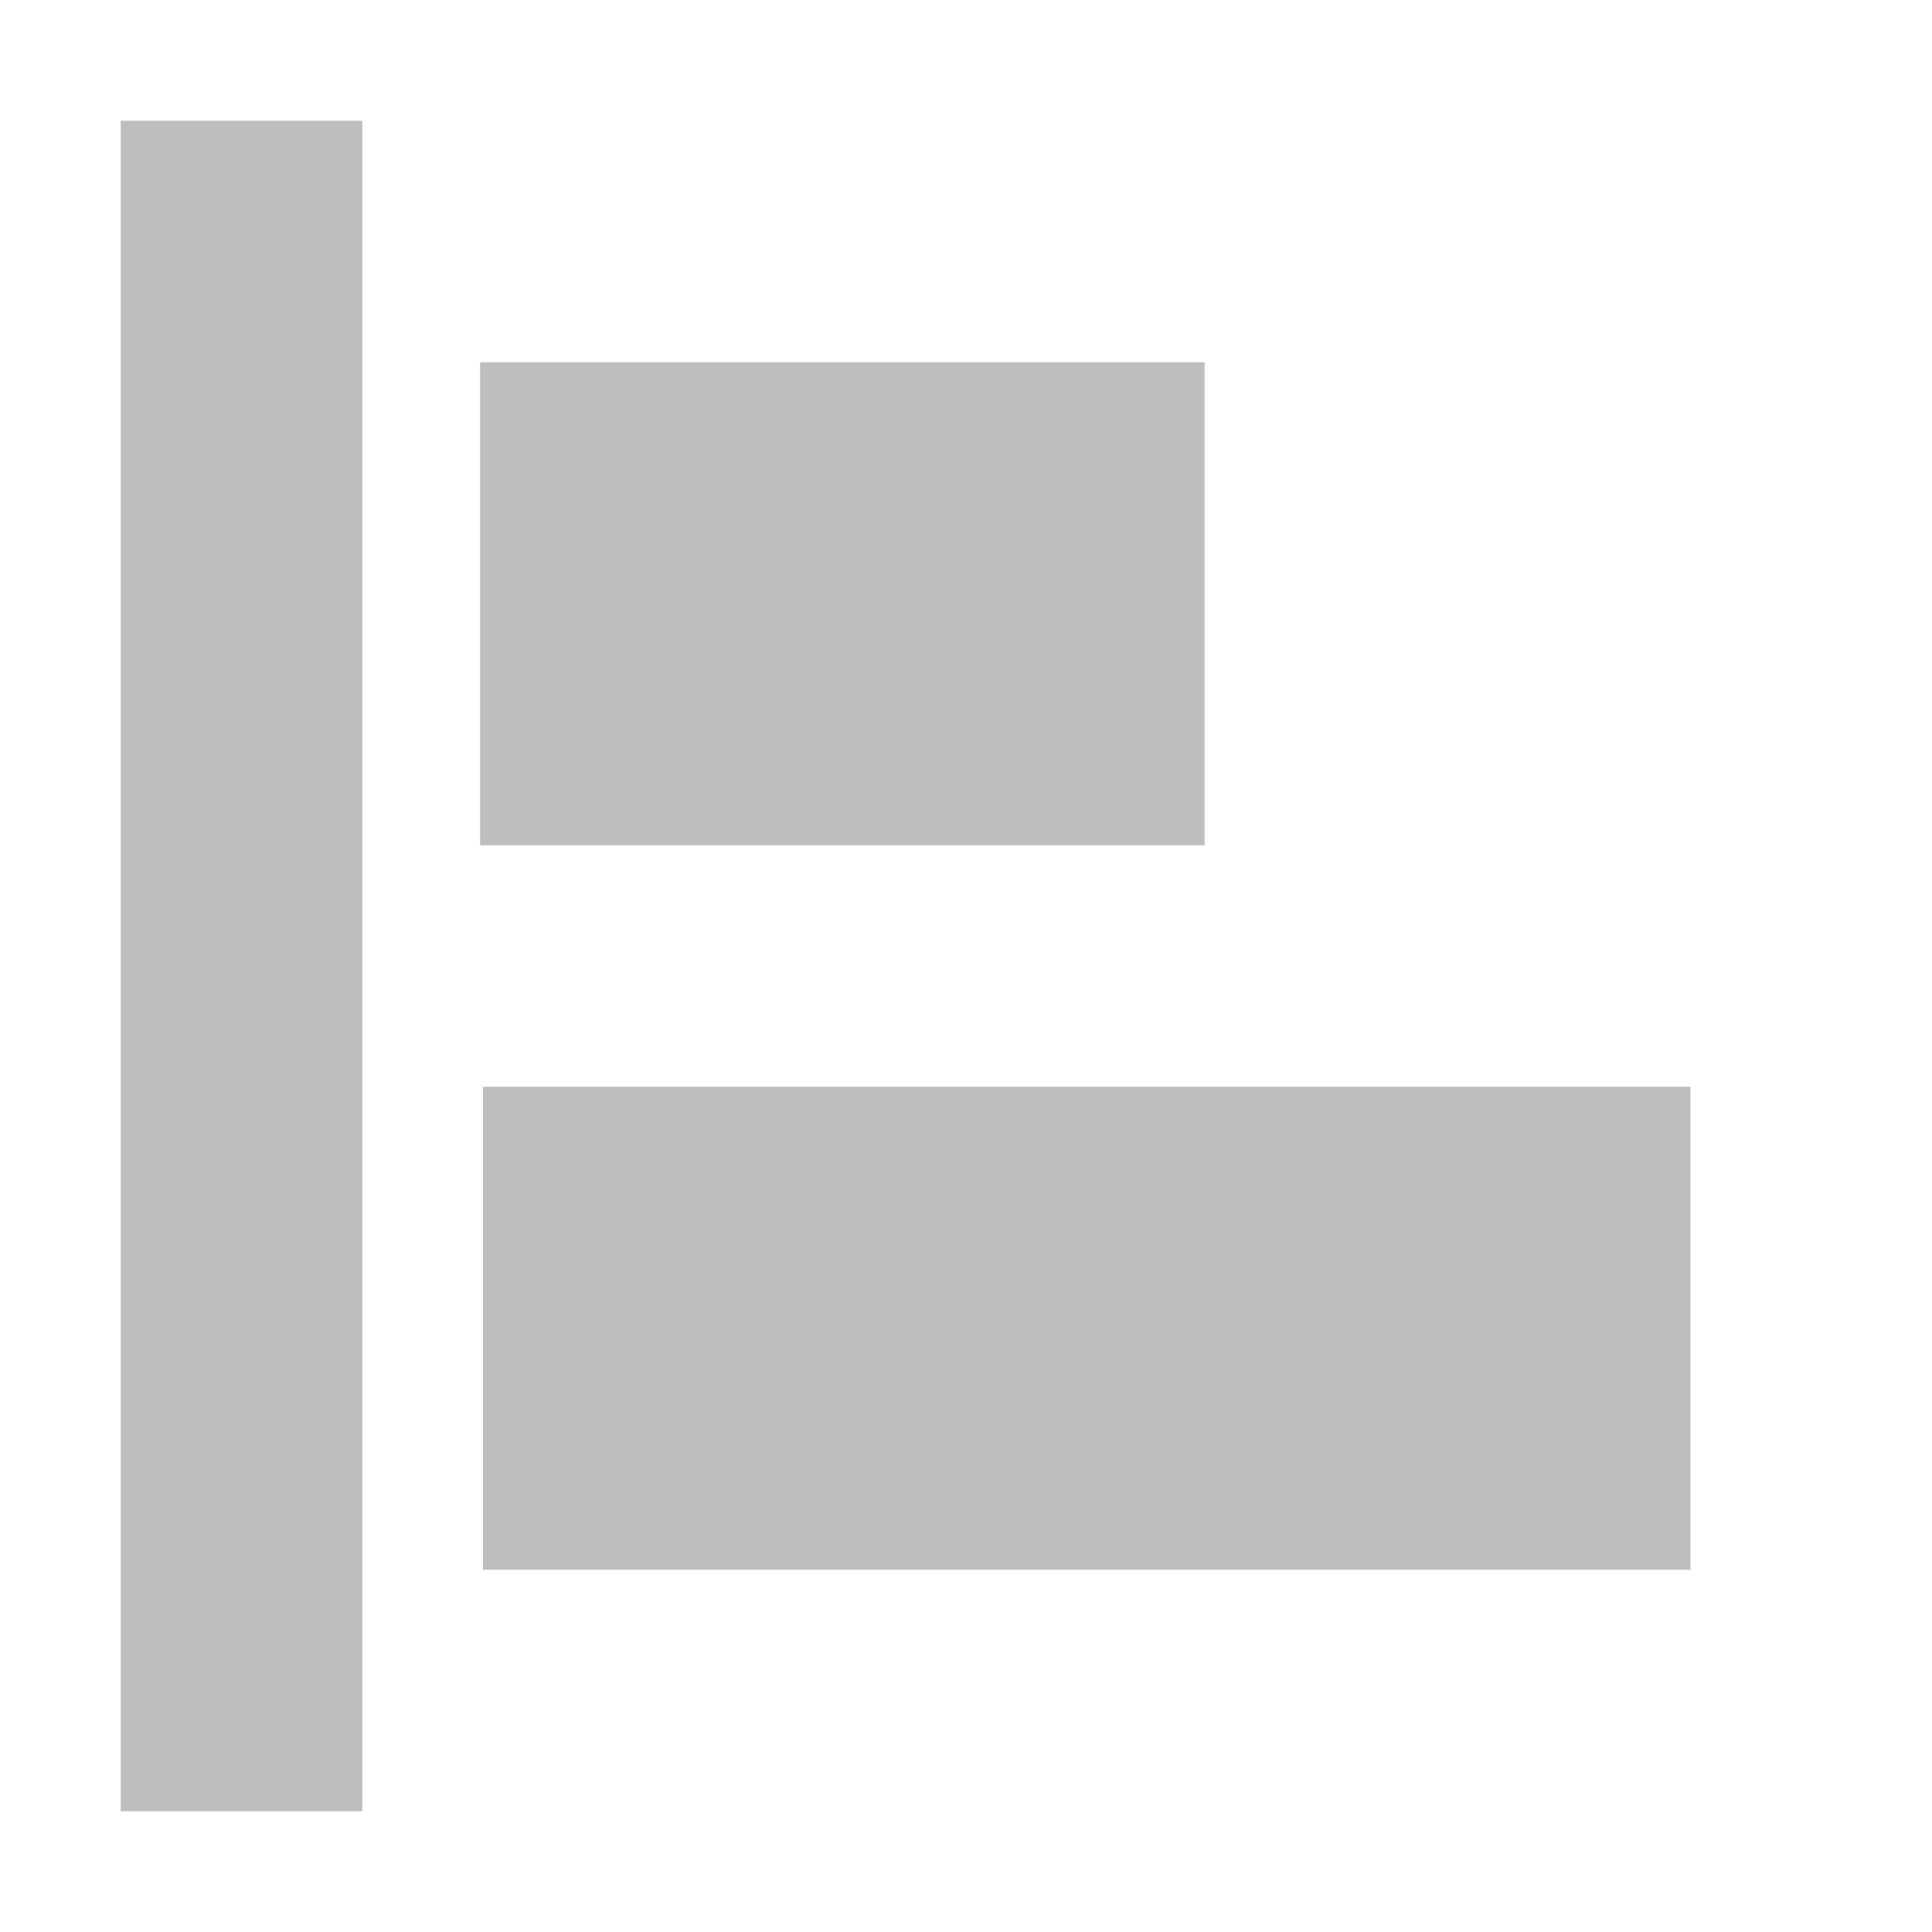 <svg xmlns="http://www.w3.org/2000/svg" xmlns:osb="http://www.openswatchbook.org/uri/2009/osb" xmlns:svg="http://www.w3.org/2000/svg" xmlns:xlink="http://www.w3.org/1999/xlink" id="svg7384" width="16" height="16" version="1.1" viewBox="0 0 16 16"><defs id="defs7386"><linearGradient id="linearGradient8074" osb:paint="solid"><stop id="stop8072" offset="0" stop-color="#be00be" stop-opacity="1"/></linearGradient><linearGradient id="linearGradient7561" osb:paint="solid"><stop id="stop7558" offset="0" stop-color="#a5a5a5" stop-opacity="1"/></linearGradient><linearGradient id="linearGradient7548" osb:paint="solid"><stop id="stop7546" offset="0" stop-color="#ebebeb" stop-opacity="1"/></linearGradient><linearGradient id="linearGradient7542" osb:paint="solid"><stop id="stop7538" offset="0" stop-color="#c9c9c9" stop-opacity="1"/></linearGradient><linearGradient id="linearGradient19282" gradientTransform="matrix(0,-735328.32,170712.69,0,2464326300,577972450)" osb:paint="solid"><stop id="stop19284" offset="0" stop-color="#b4b4b4" stop-opacity="1"/></linearGradient><linearGradient id="linearGradient19282-4" gradientTransform="matrix(0.347,0,0,0.306,26.648,544.039)" osb:paint="solid"><stop id="stop19284-0" offset="0" stop-color="#bebebe" stop-opacity="1"/></linearGradient><linearGradient id="linearGradient6980" x1="184.976" x2="190.976" y1="222" y2="222" gradientTransform="translate(278.112,251.243)" gradientUnits="userSpaceOnUse" xlink:href="#linearGradient19282-4"/><linearGradient id="linearGradient6986" x1="185" x2="195" y1="228" y2="228" gradientTransform="translate(278.112,251.243)" gradientUnits="userSpaceOnUse" xlink:href="#linearGradient19282-4"/><linearGradient id="linearGradient6992" x1="-59" x2="-57" y1="8" y2="8" gradientTransform="translate(278.112,251.243)" gradientUnits="userSpaceOnUse" xlink:href="#linearGradient19282-4"/></defs><g id="tools" display="inline" transform="translate(12.521,-315.767)"><g id="gimp-tool-align" display="inline" transform="translate(-193.521,98.767)"><rect id="rect4939" width="2" height="14" x="-59" y="1" fill="url(#linearGradient6992)" fill-opacity="1" stroke="none" stroke-dasharray="none" stroke-linecap="round" stroke-linejoin="round" stroke-miterlimit="4" stroke-opacity="1" stroke-width="2" transform="translate(241,217)"/><rect id="rect4941" width="6" height="4" x="184.976" y="220" fill="url(#linearGradient6980)" fill-opacity="1" stroke="none" stroke-width=".995"/><rect id="rect4943" width="10" height="4" x="185" y="226" fill="url(#linearGradient6986)" fill-opacity="1" stroke="none" stroke-dasharray="none" stroke-linecap="round" stroke-linejoin="round" stroke-miterlimit="4" stroke-opacity="1" stroke-width="2"/></g></g></svg>